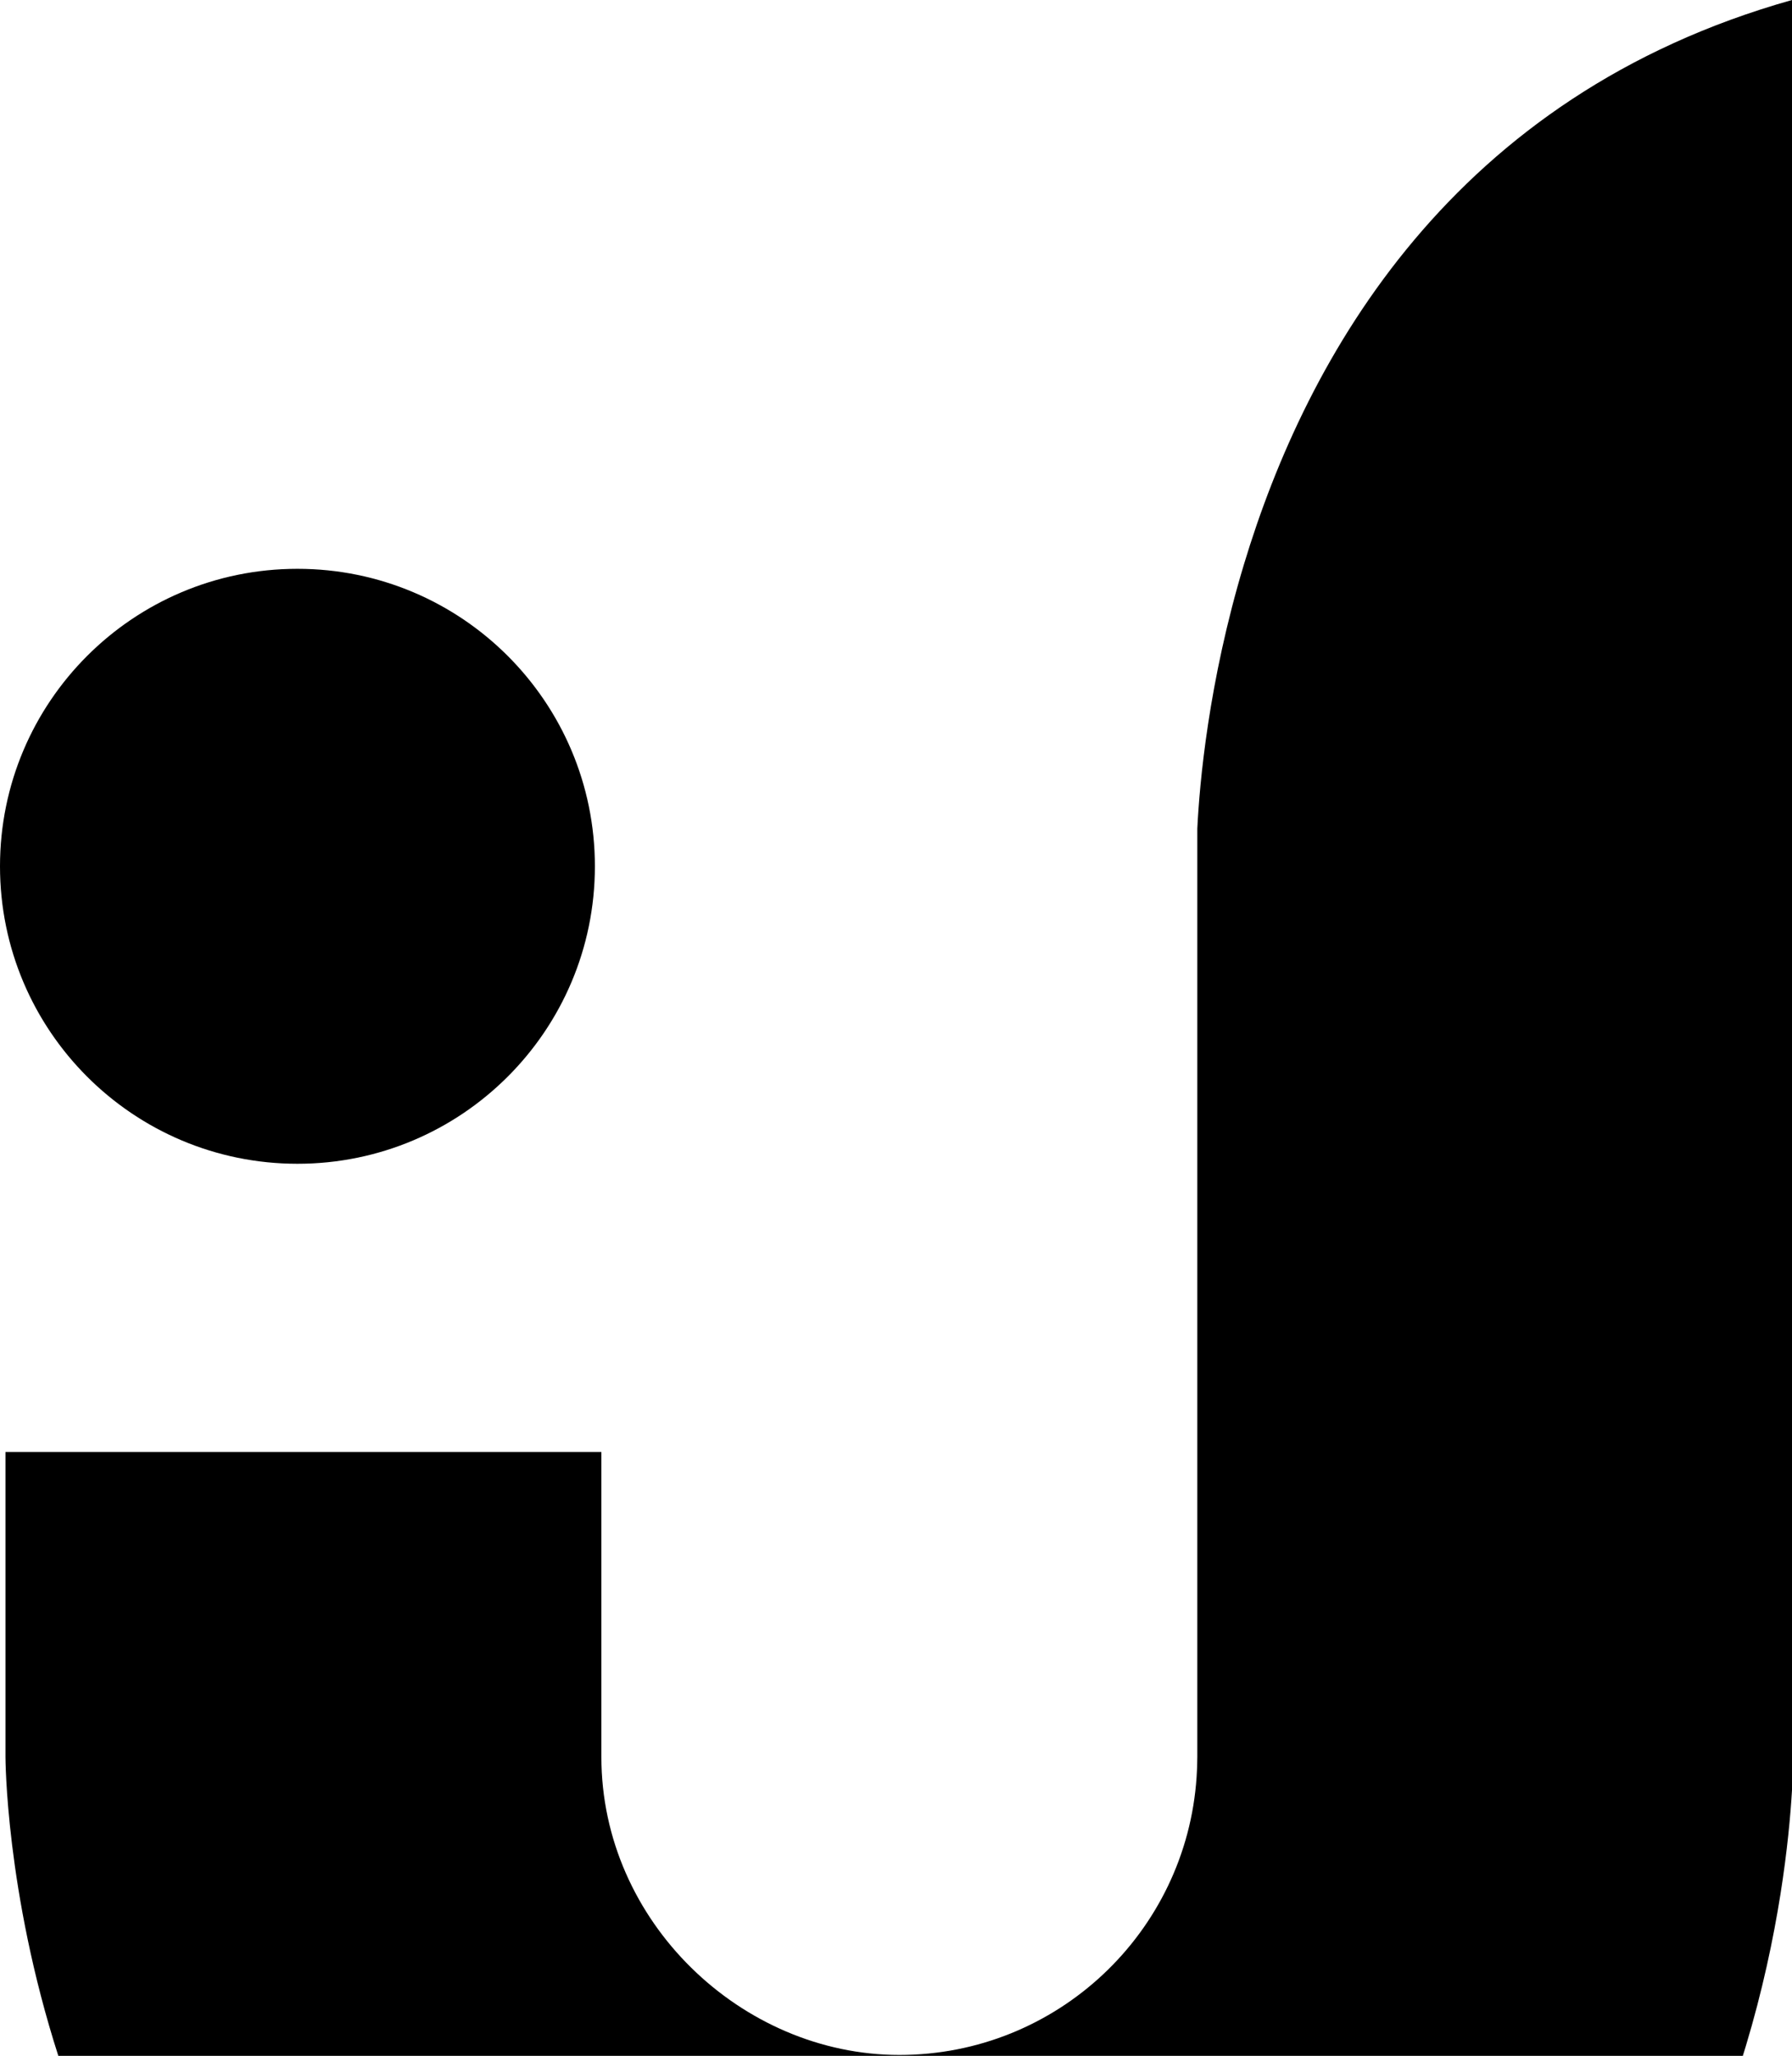 <?xml version="1.0" encoding="UTF-8"?>
<svg id="Calque_1" data-name="Calque 1" xmlns="http://www.w3.org/2000/svg" viewBox="0 0 720.79 826.83">
  <path d="M500.34,227.01c-14.3,47.45-17.87,88.16-18.75,106.27v373.34c0,2.7-.1,5.41-.29,8.07-4.14,62.44-56.09,111.78-119.56,111.78s-119.85-53.65-119.85-119.85v-122.65H2.2v122.65s0,54.07,21.26,120.21h677.55c.42-1.32.82-2.63,1.21-3.93,13.48-44.73,17.42-83.45,18.57-102.91V0c-136.5,38.42-195.2,143.22-220.45,227.01Z"/>
  <path d="M119.64,468.05C53.55,468.05,0,414.49,0,348.41s53.55-119.64,119.64-119.64,119.64,53.58,119.64,119.64-53.58,119.64-119.64,119.64Z"/>
</svg>